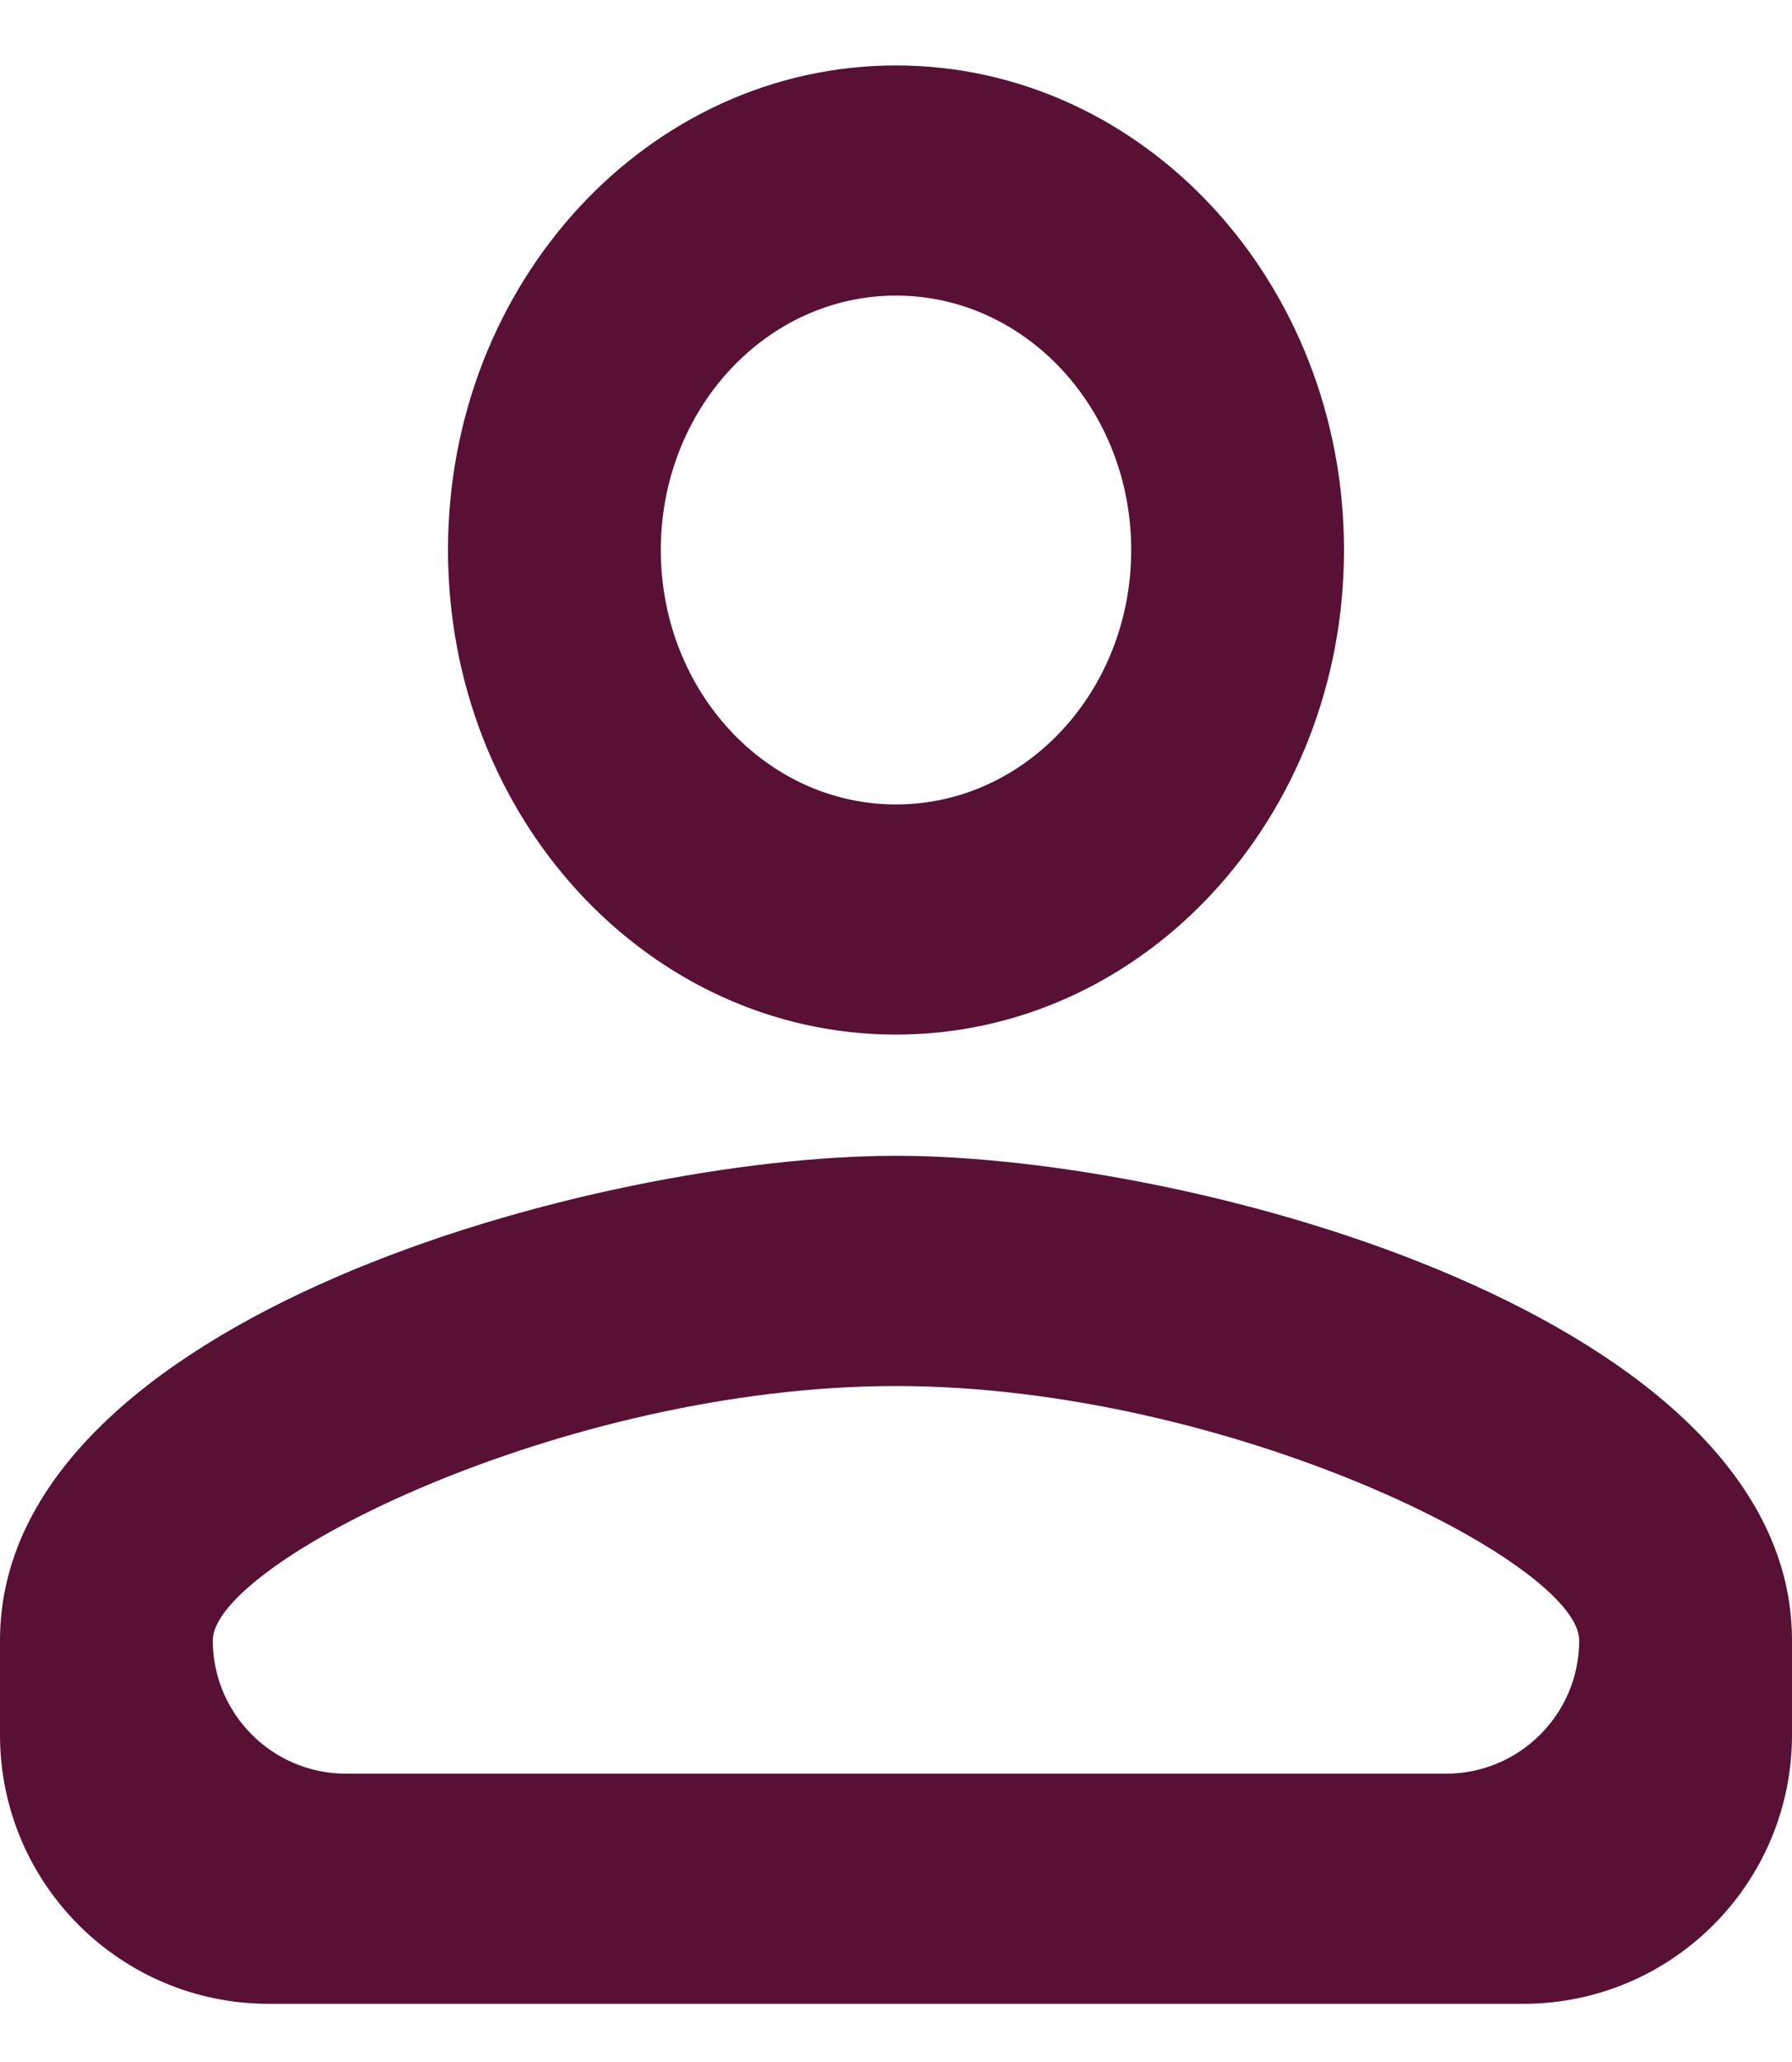 <svg width="20" height="23" viewBox="0 0 20 23" fill="none" xmlns="http://www.w3.org/2000/svg">
<path d="M10 3.297C11.45 3.297 12.625 4.568 12.625 6.135C12.625 7.703 11.45 8.973 10 8.973C8.55 8.973 7.375 7.703 7.375 6.135C7.375 4.568 8.55 3.297 10 3.297ZM10 15.46C13.713 15.46 17.625 17.432 17.625 18.297C17.625 19.118 16.959 19.784 16.139 19.784H3.861C3.041 19.784 2.375 19.118 2.375 18.297C2.375 17.432 6.287 15.46 10 15.46ZM10 0.73C7.237 0.73 5 3.149 5 6.135C5 9.122 7.237 11.54 10 11.54C12.762 11.54 15 9.122 15 6.135C15 3.149 12.762 0.73 10 0.73ZM10 12.892C6.662 12.892 0 14.703 0 18.297V19.351C0 21.008 1.343 22.351 3 22.351H17C18.657 22.351 20 21.008 20 19.351V18.297C20 14.703 13.338 12.892 10 12.892Z" fill="#591035"/>
</svg>
